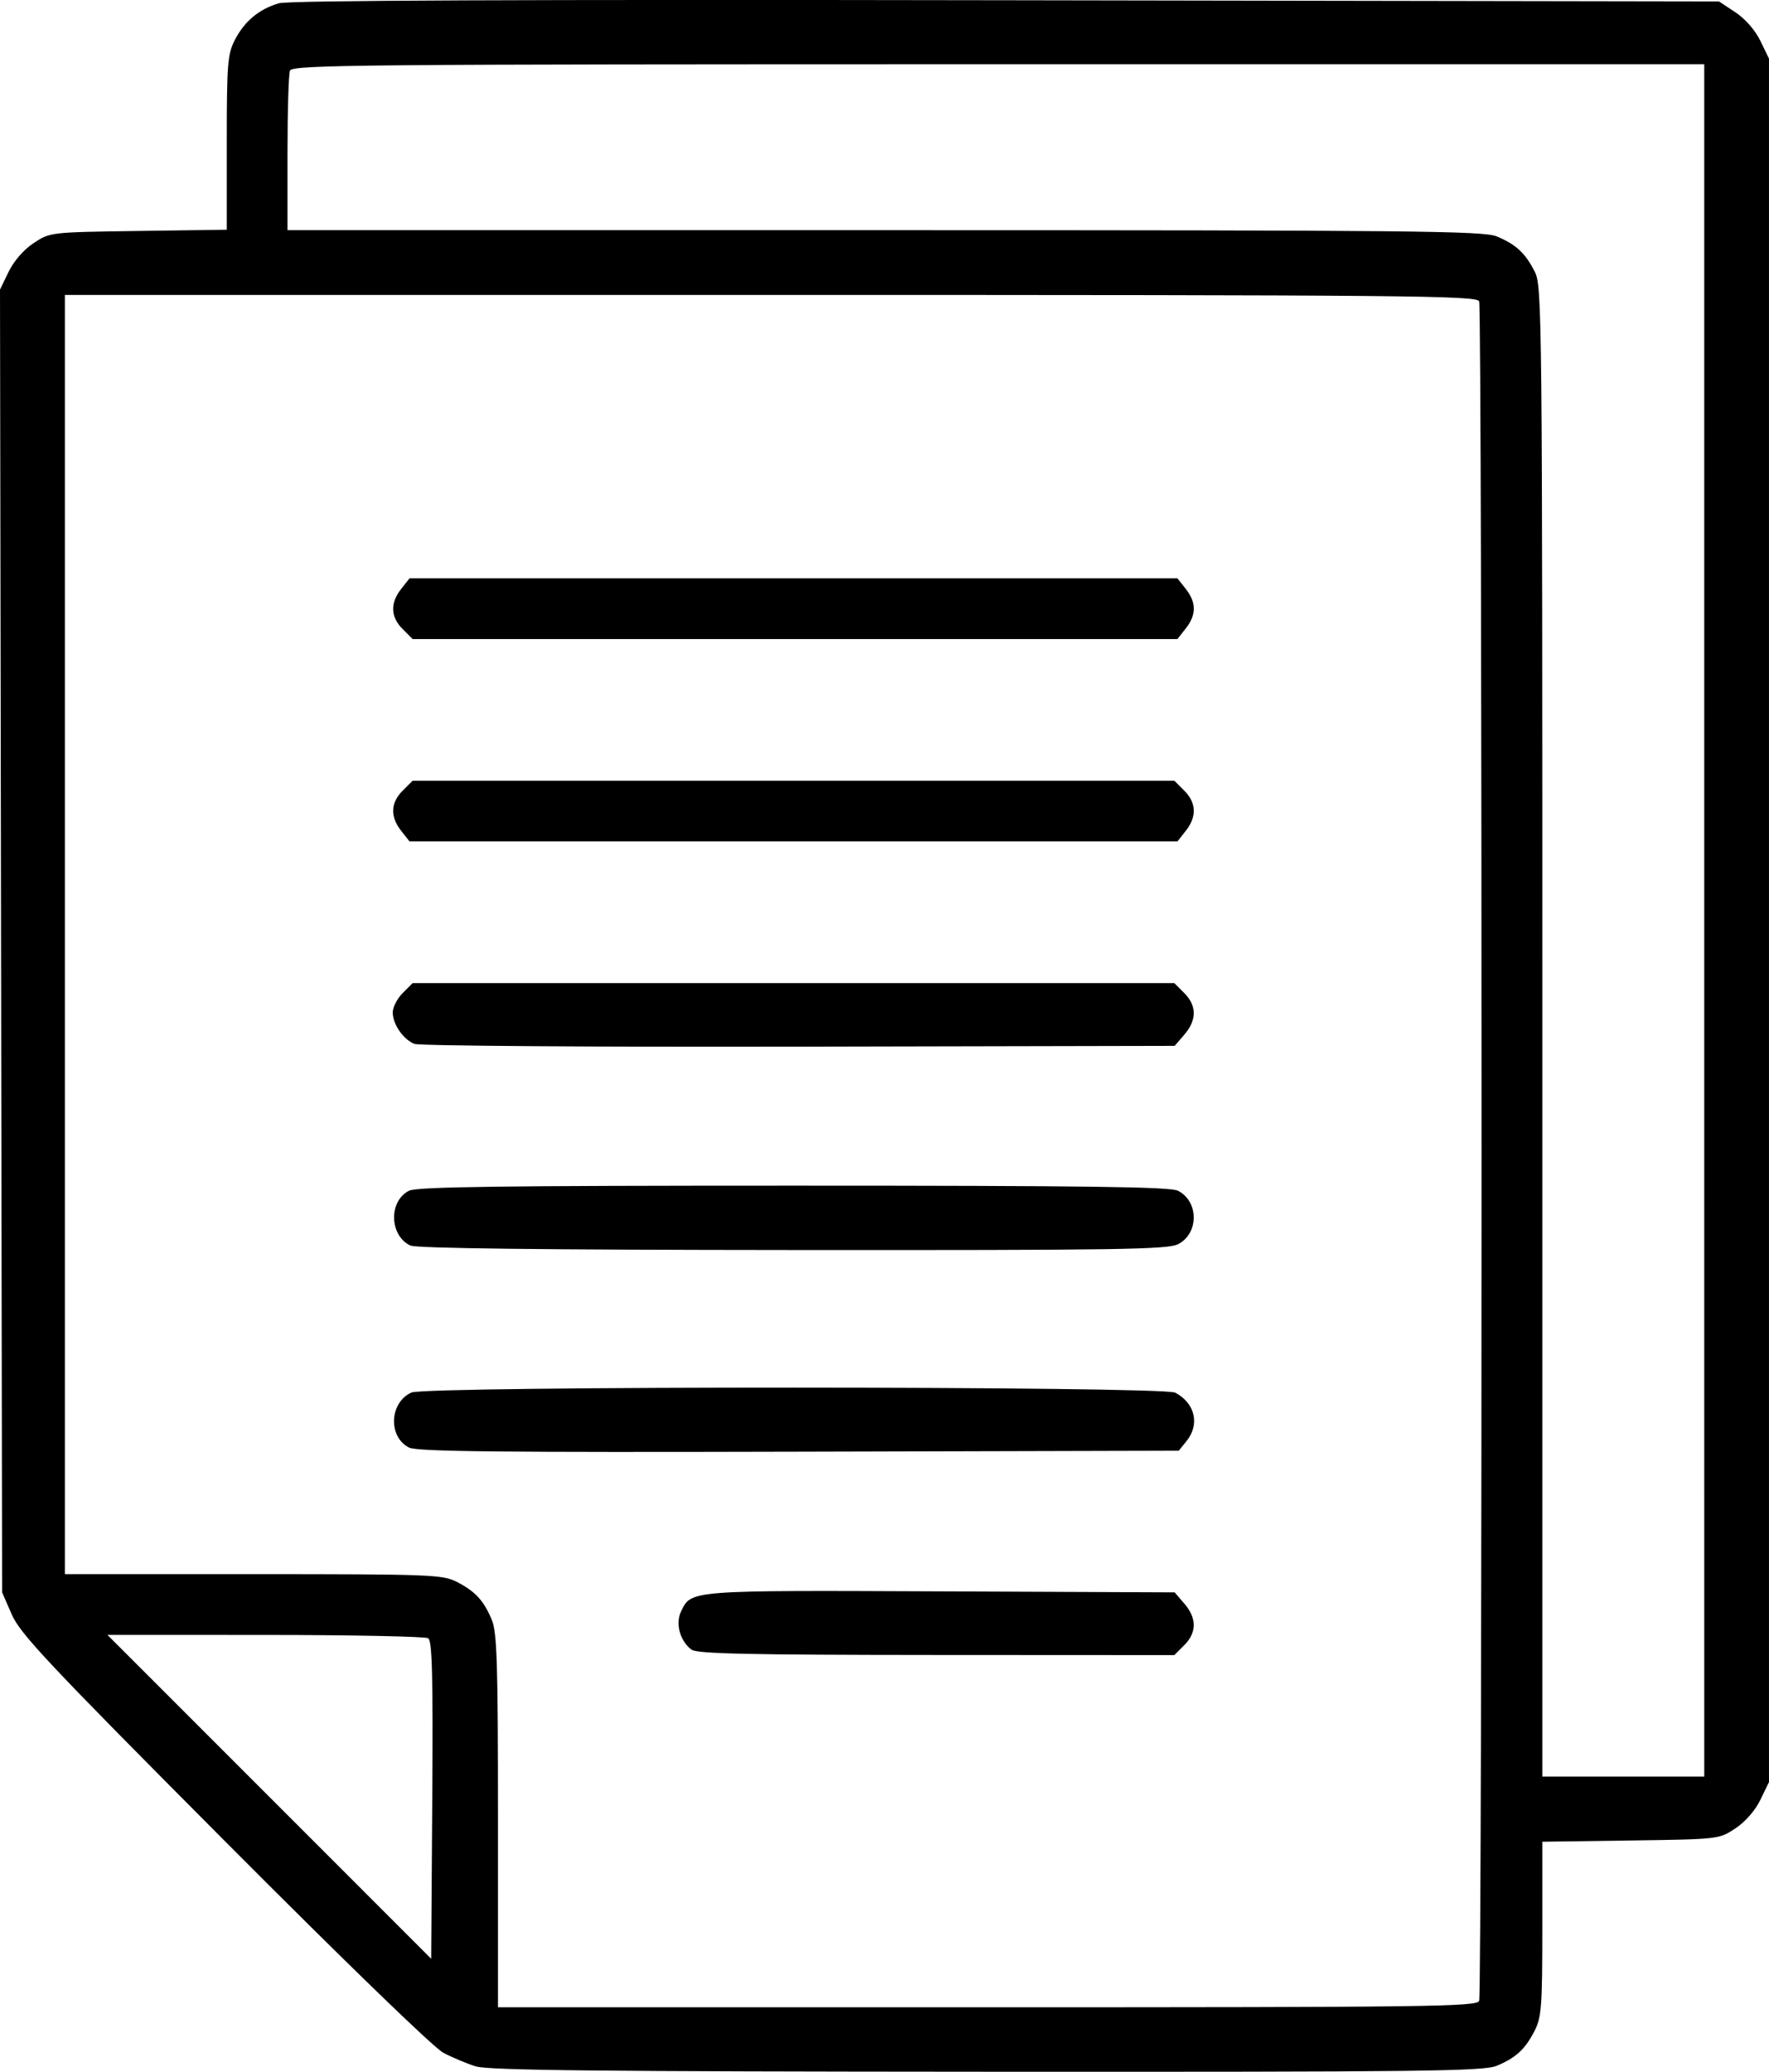 <?xml version="1.0" encoding="UTF-8" standalone="no"?>
<svg
   xmlns:dc="http://purl.org/dc/elements/1.1/"
   xmlns:cc="http://creativecommons.org/ns#"
   xmlns:rdf="http://www.w3.org/1999/02/22-rdf-syntax-ns#"
   xmlns:svg="http://www.w3.org/2000/svg"
   xmlns="http://www.w3.org/2000/svg"
   id="svg8"
   version="1.1"
   viewBox="0 0 115.629 135.415"
   height="135.415mm"
   width="115.629mm">
  <defs
     id="defs2" />
  <g
     transform="translate(24.556,-61.482)"
     id="layer1">
    <path
       id="path3691"
       d="m 6.539,196.541 c -0.582,-0.185 -1.535,-0.585 -2.117,-0.89 -0.631,-0.331 -6.404,-5.924 -14.313,-13.868 -11.481,-11.533 -13.34,-13.509 -13.891,-14.769 l -0.636,-1.455 -0.069,-42.574 -0.069,-42.574 0.564,-1.166 c 0.341,-0.704 0.989,-1.447 1.637,-1.876 1.07,-0.709 1.085,-0.71 6.847,-0.791 l 5.775,-0.081 v -5.685 c 0,-5.136 0.05,-5.784 0.522,-6.708 0.626,-1.227 1.593,-2.034 2.887,-2.408 0.653,-0.189 15.744,-0.251 47.542,-0.198 l 46.586,0.078 1.073,0.71 c 0.646,0.428 1.296,1.171 1.634,1.869 l 0.561,1.159 v 56.321 56.321 l -0.561,1.159 c -0.338,0.698 -0.988,1.442 -1.633,1.869 -1.07,0.709 -1.085,0.71 -6.847,0.791 l -5.775,0.081 v 5.685 c 0,5.056 -0.055,5.793 -0.501,6.666 -0.619,1.213 -1.22,1.769 -2.477,2.294 -0.859,0.359 -4.784,0.405 -33.328,0.389 -25.36,-0.014 -32.583,-0.09 -33.412,-0.353 z m 65.588,-4.281 c 0.21,-0.547 0.21,-110.535 0,-111.082 -0.146,-0.379 -4.471,-0.419 -46.302,-0.419 h -46.141 v 41.804 41.804 h 12.314 c 11.561,0 12.374,0.031 13.295,0.501 1.213,0.619 1.769,1.22 2.294,2.477 0.346,0.829 0.407,2.792 0.407,13.153 v 12.179 H 39.98 c 28.923,0 32.002,-0.04 32.147,-0.419 z m -51.489,-22.961 c -0.753,-0.572 -1.058,-1.702 -0.675,-2.5 0.667,-1.391 0.479,-1.376 16.959,-1.306 l 15.303,0.066 0.638,0.742 c 0.815,0.948 0.811,1.887 -0.011,2.709 l -0.649,0.649 -15.556,-0.008 c -12.343,-0.007 -15.65,-0.079 -16.009,-0.352 z M 2.178,156.093 c -1.379,-0.702 -1.28,-2.941 0.158,-3.596 0.95,-0.433 49.114,-0.424 49.927,0.009 1.301,0.693 1.62,2.073 0.734,3.169 l -0.506,0.625 -24.828,0.064 c -19.598,0.051 -24.967,-0.006 -25.485,-0.27 z m 0.081,-13.206 c -1.368,-0.662 -1.419,-2.901 -0.081,-3.579 0.513,-0.26 6.009,-0.332 25.131,-0.332 19.122,0 24.618,0.073 25.131,0.332 1.369,0.693 1.377,2.786 0.014,3.491 -0.679,0.351 -3.854,0.399 -25.198,0.384 -16.529,-0.012 -24.607,-0.108 -24.997,-0.297 z m 0.274,-13.175 c -0.74,-0.301 -1.417,-1.286 -1.417,-2.06 0,-0.338 0.292,-0.907 0.649,-1.264 l 0.649,-0.649 h 24.895 24.895 l 0.649,0.649 c 0.823,0.822 0.826,1.761 0.011,2.709 l -0.638,0.742 -24.563,0.051 c -13.519,0.028 -24.818,-0.052 -25.13,-0.179 z m -0.869,-13.931 c -0.727,-0.925 -0.693,-1.829 0.101,-2.622 l 0.649,-0.649 h 24.895 24.895 l 0.649,0.649 c 0.794,0.794 0.829,1.697 0.101,2.622 l -0.548,0.697 H 27.309 2.212 Z m 0.101,-13.181 c -0.794,-0.794 -0.829,-1.697 -0.101,-2.622 l 0.548,-0.697 h 25.097 25.097 l 0.548,0.697 c 0.696,0.885 0.696,1.69 0,2.574 l -0.548,0.697 H 27.41 2.414 Z m 1.669,65.957 c -0.184,-0.117 -4.977,-0.214 -10.651,-0.216 l -10.318,-0.004 10.582,10.585 10.582,10.585 0.069,-10.369 c 0.054,-8.119 -0.003,-10.415 -0.265,-10.581 z M 86.84,121.638 V 65.679 h -46.141 c -41.831,0 -46.156,0.039 -46.302,0.419 -0.088,0.23 -0.161,2.671 -0.161,5.424 v 5.005 H 33.27 c 34.529,0 39.147,0.047 40.009,0.407 1.257,0.525 1.858,1.082 2.477,2.294 0.486,0.953 0.501,2.416 0.501,49.676 v 48.694 h 5.292 5.292 z"
       style="fill:#000000;stroke-width:0.265" />
  </g>
</svg>
